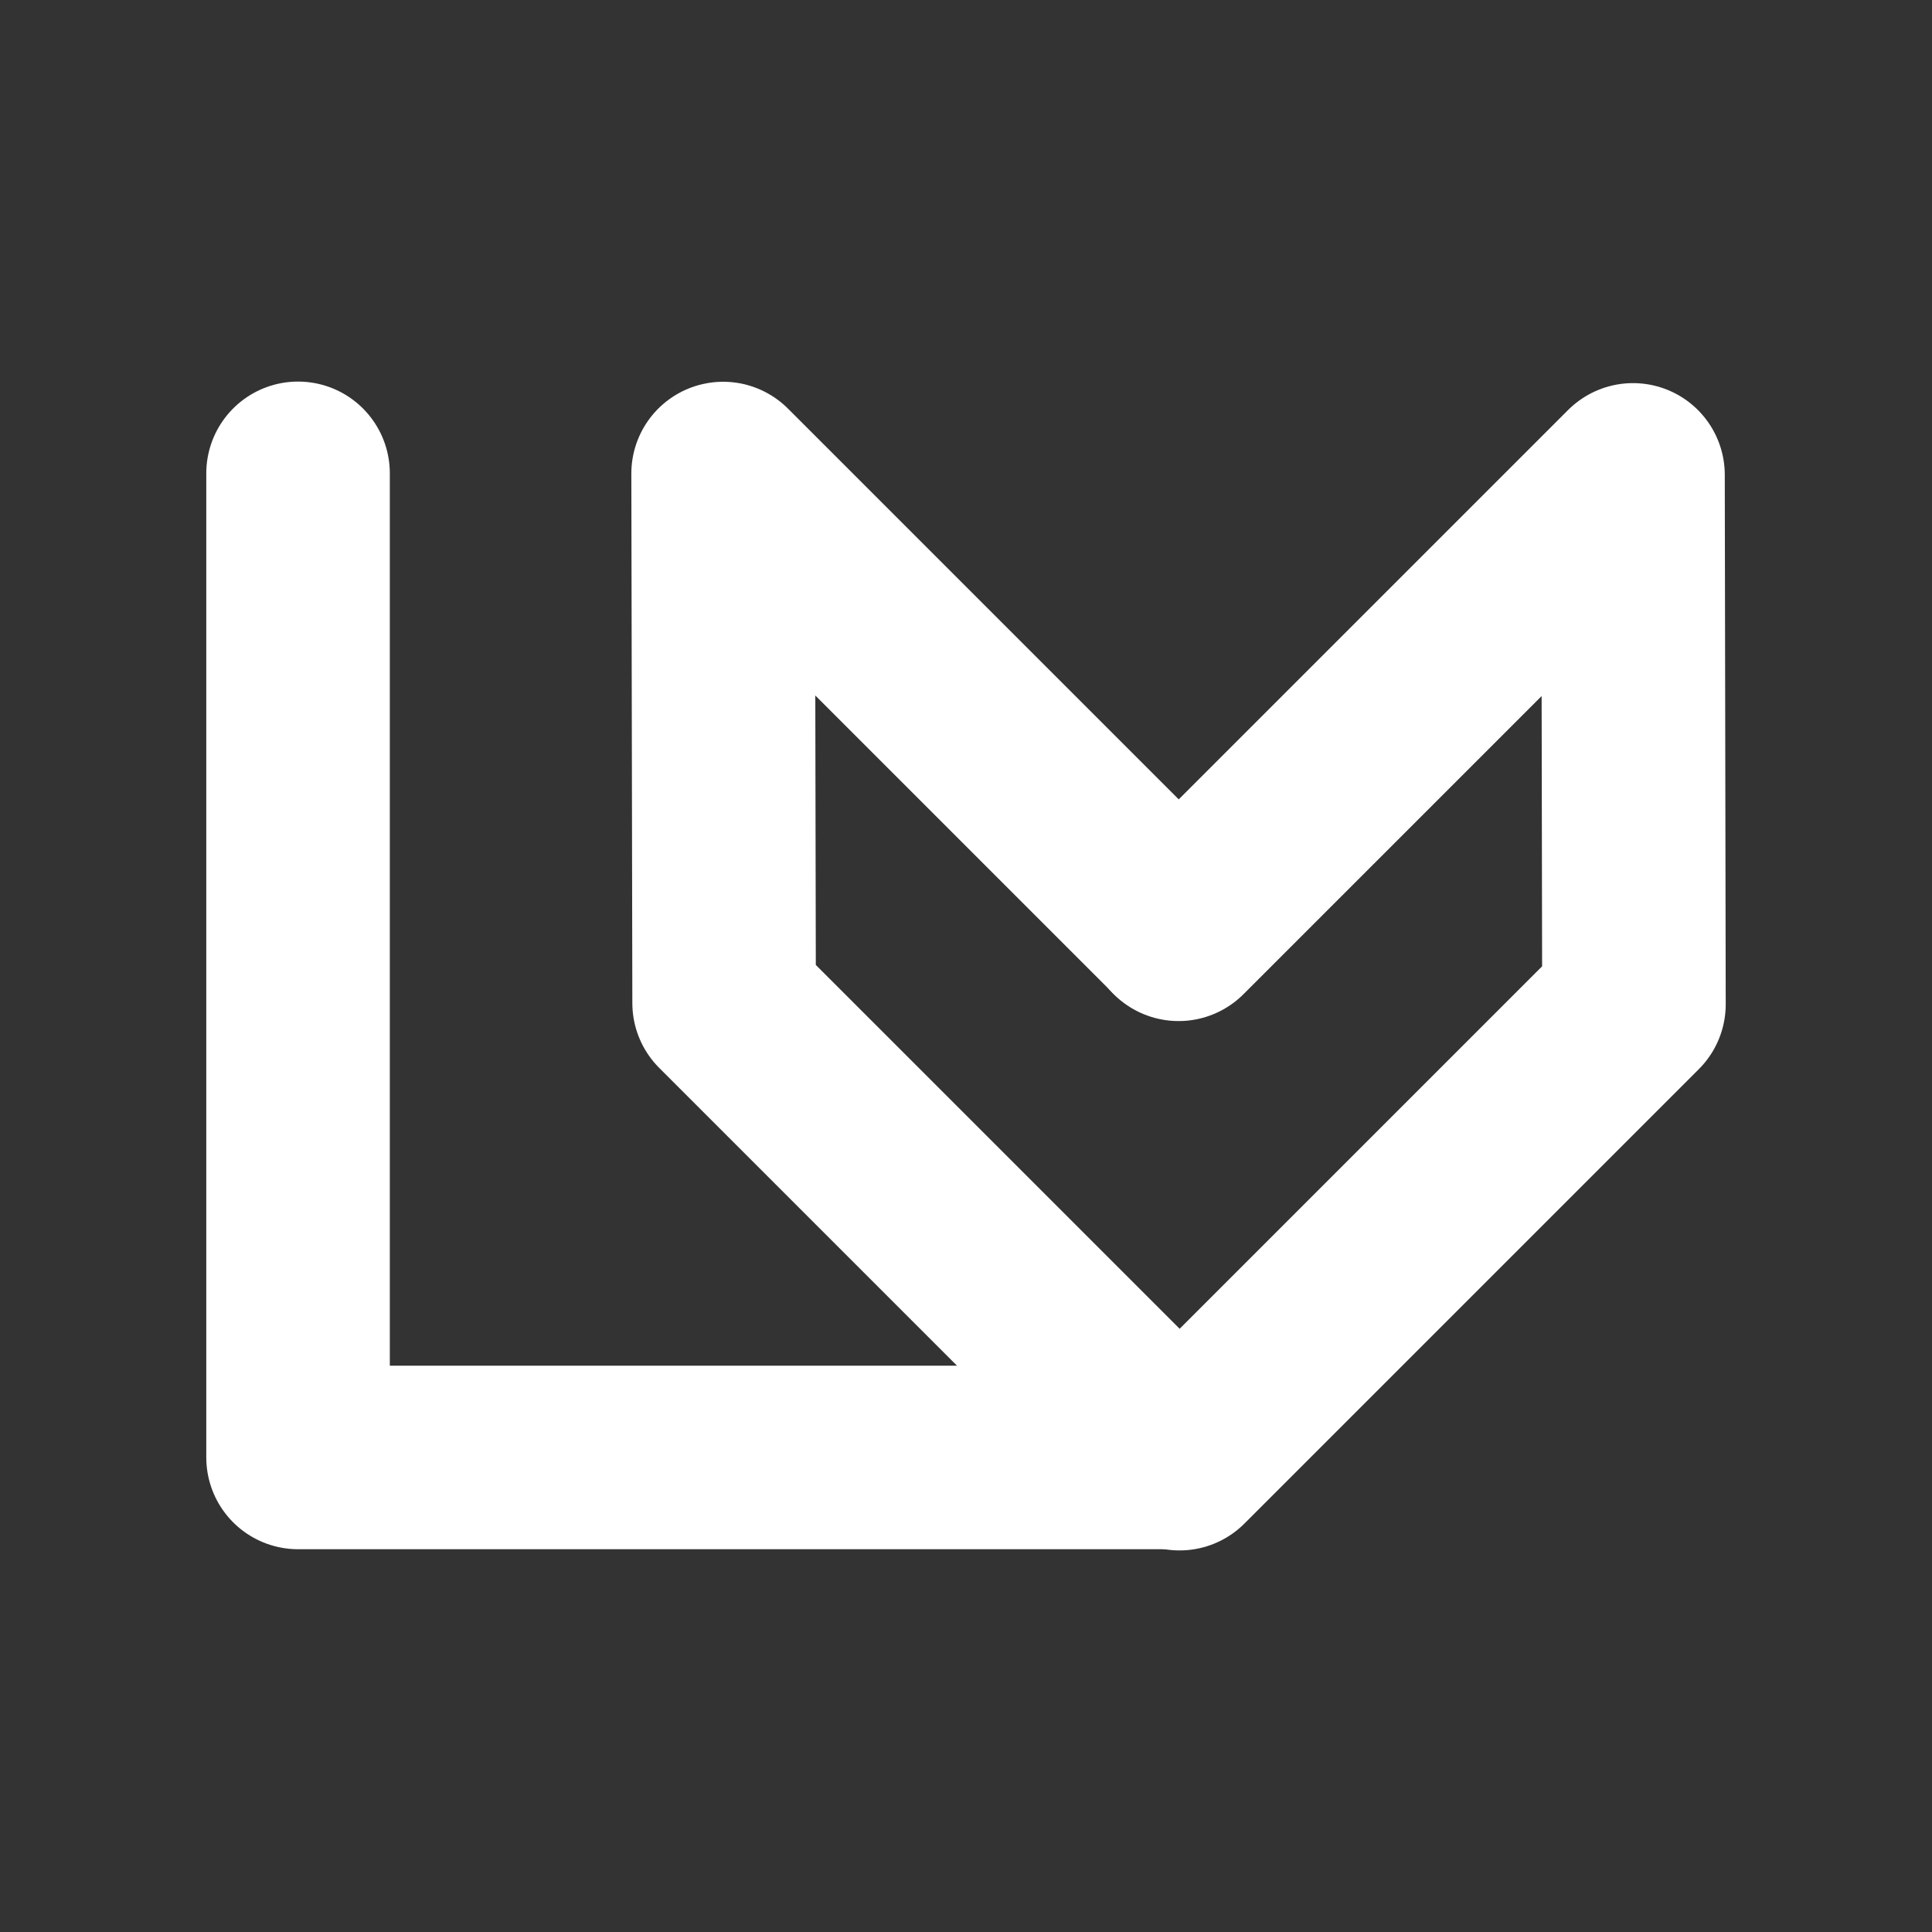 <?xml version="1.0" encoding="UTF-8"?><svg id="Layer_1" xmlns="http://www.w3.org/2000/svg" width="1000" height="1000" viewBox="0 0 1000 1000"><rect x="0" y="0" width="1000" height="1000" fill="#333333" stroke="none"/><defs><style>.cls-1{fill:none;stroke:#fff;stroke-linecap:round;stroke-linejoin:round;stroke-width:95px;}</style></defs><polyline class="cls-1" points="610 754.37 154.27 754.37 154.27 245"/><polyline class="cls-1" points="609.48 480.3 374.28 245.1 374.8 519.17 610 754.37"/><polyline class="cls-1" points="610.04 481 845.24 245.8 845.73 519.8 610.53 755"/></svg>
